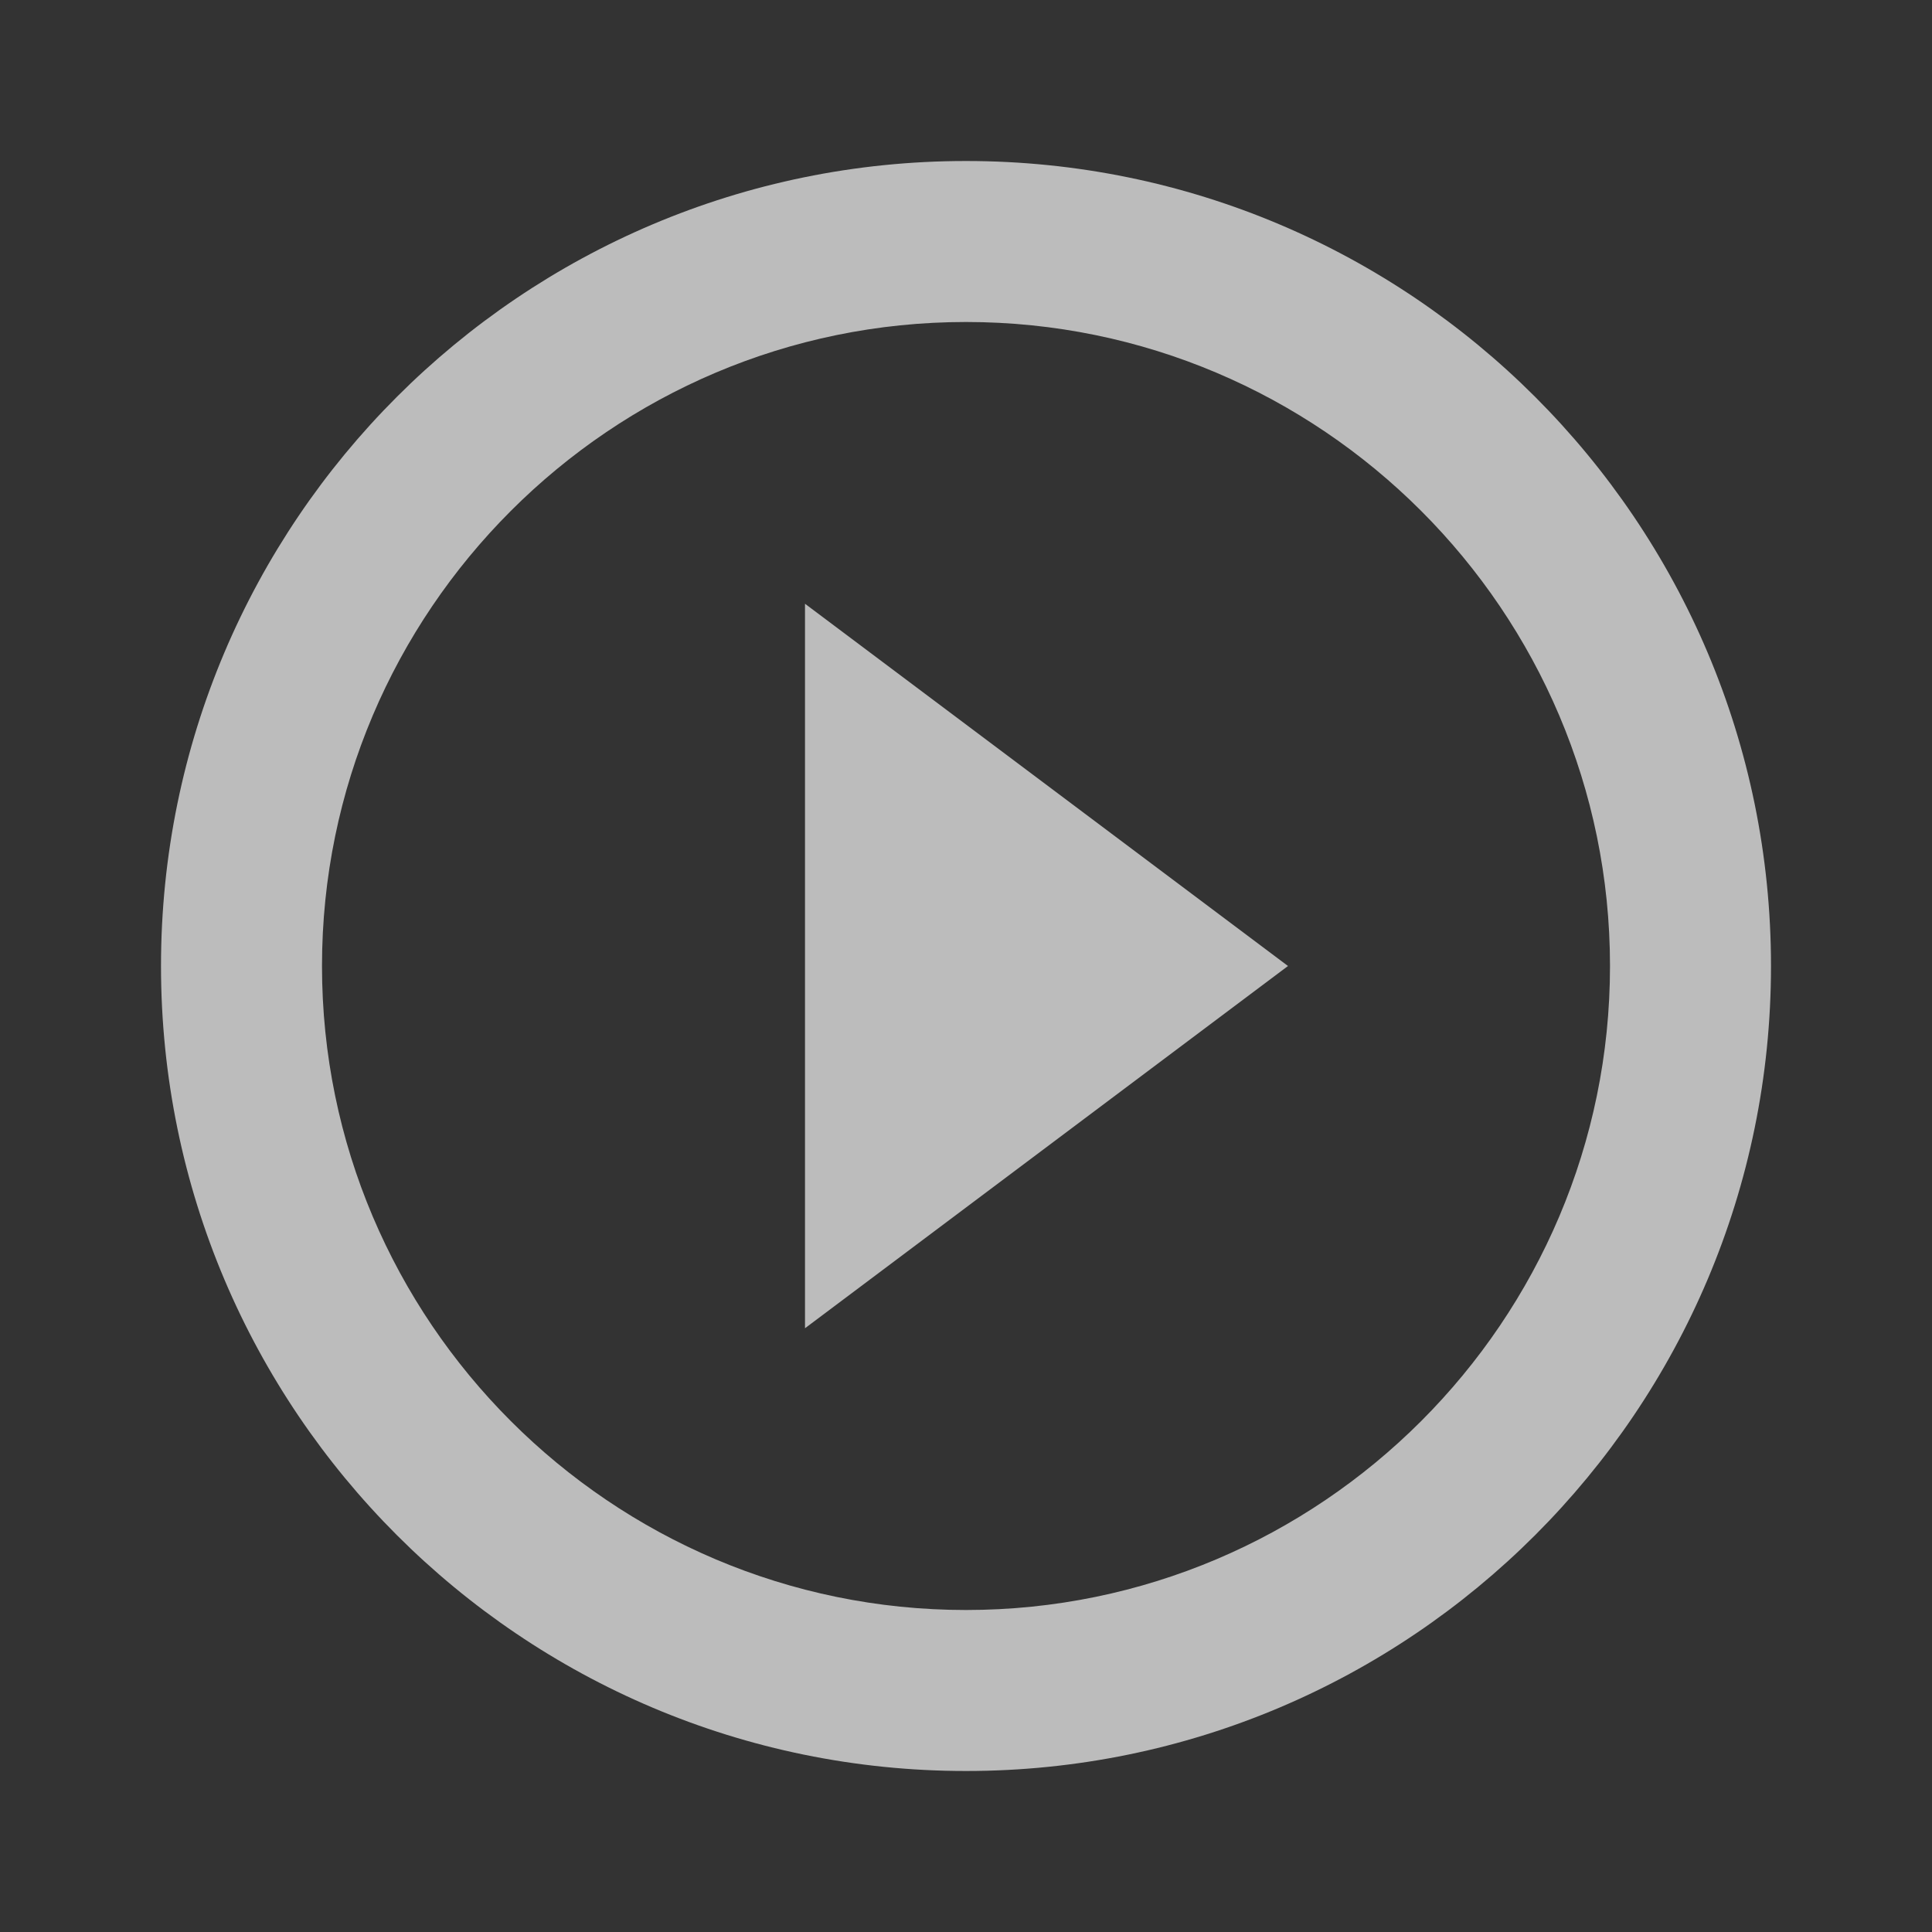 <svg width="188" height="188" viewBox="0 0 188 188" fill="none" xmlns="http://www.w3.org/2000/svg">
<rect x="0" y="0" width="188" height="188" fill="#333333" stroke="none"/>
<g id="play_circle_filled_white_24px" opacity="0.67">
<path id="icon/av/play_circle_filled_white_24px" fill-rule="evenodd" clip-rule="evenodd" d="M94 15.667C50.76 15.667 15.667 50.76 15.667 94C15.667 137.24 50.76 172.333 94 172.333C137.24 172.333 172.333 137.24 172.333 94C172.333 50.76 137.24 15.667 94 15.667ZM94 156.667C59.455 156.667 31.333 128.545 31.333 94C31.333 59.455 59.455 31.333 94 31.333C128.545 31.333 156.667 59.455 156.667 94C156.667 128.545 128.545 156.667 94 156.667ZM125.333 94L78.333 129.25V58.75L125.333 94Z" fill="white"/>
</g>
</svg>
